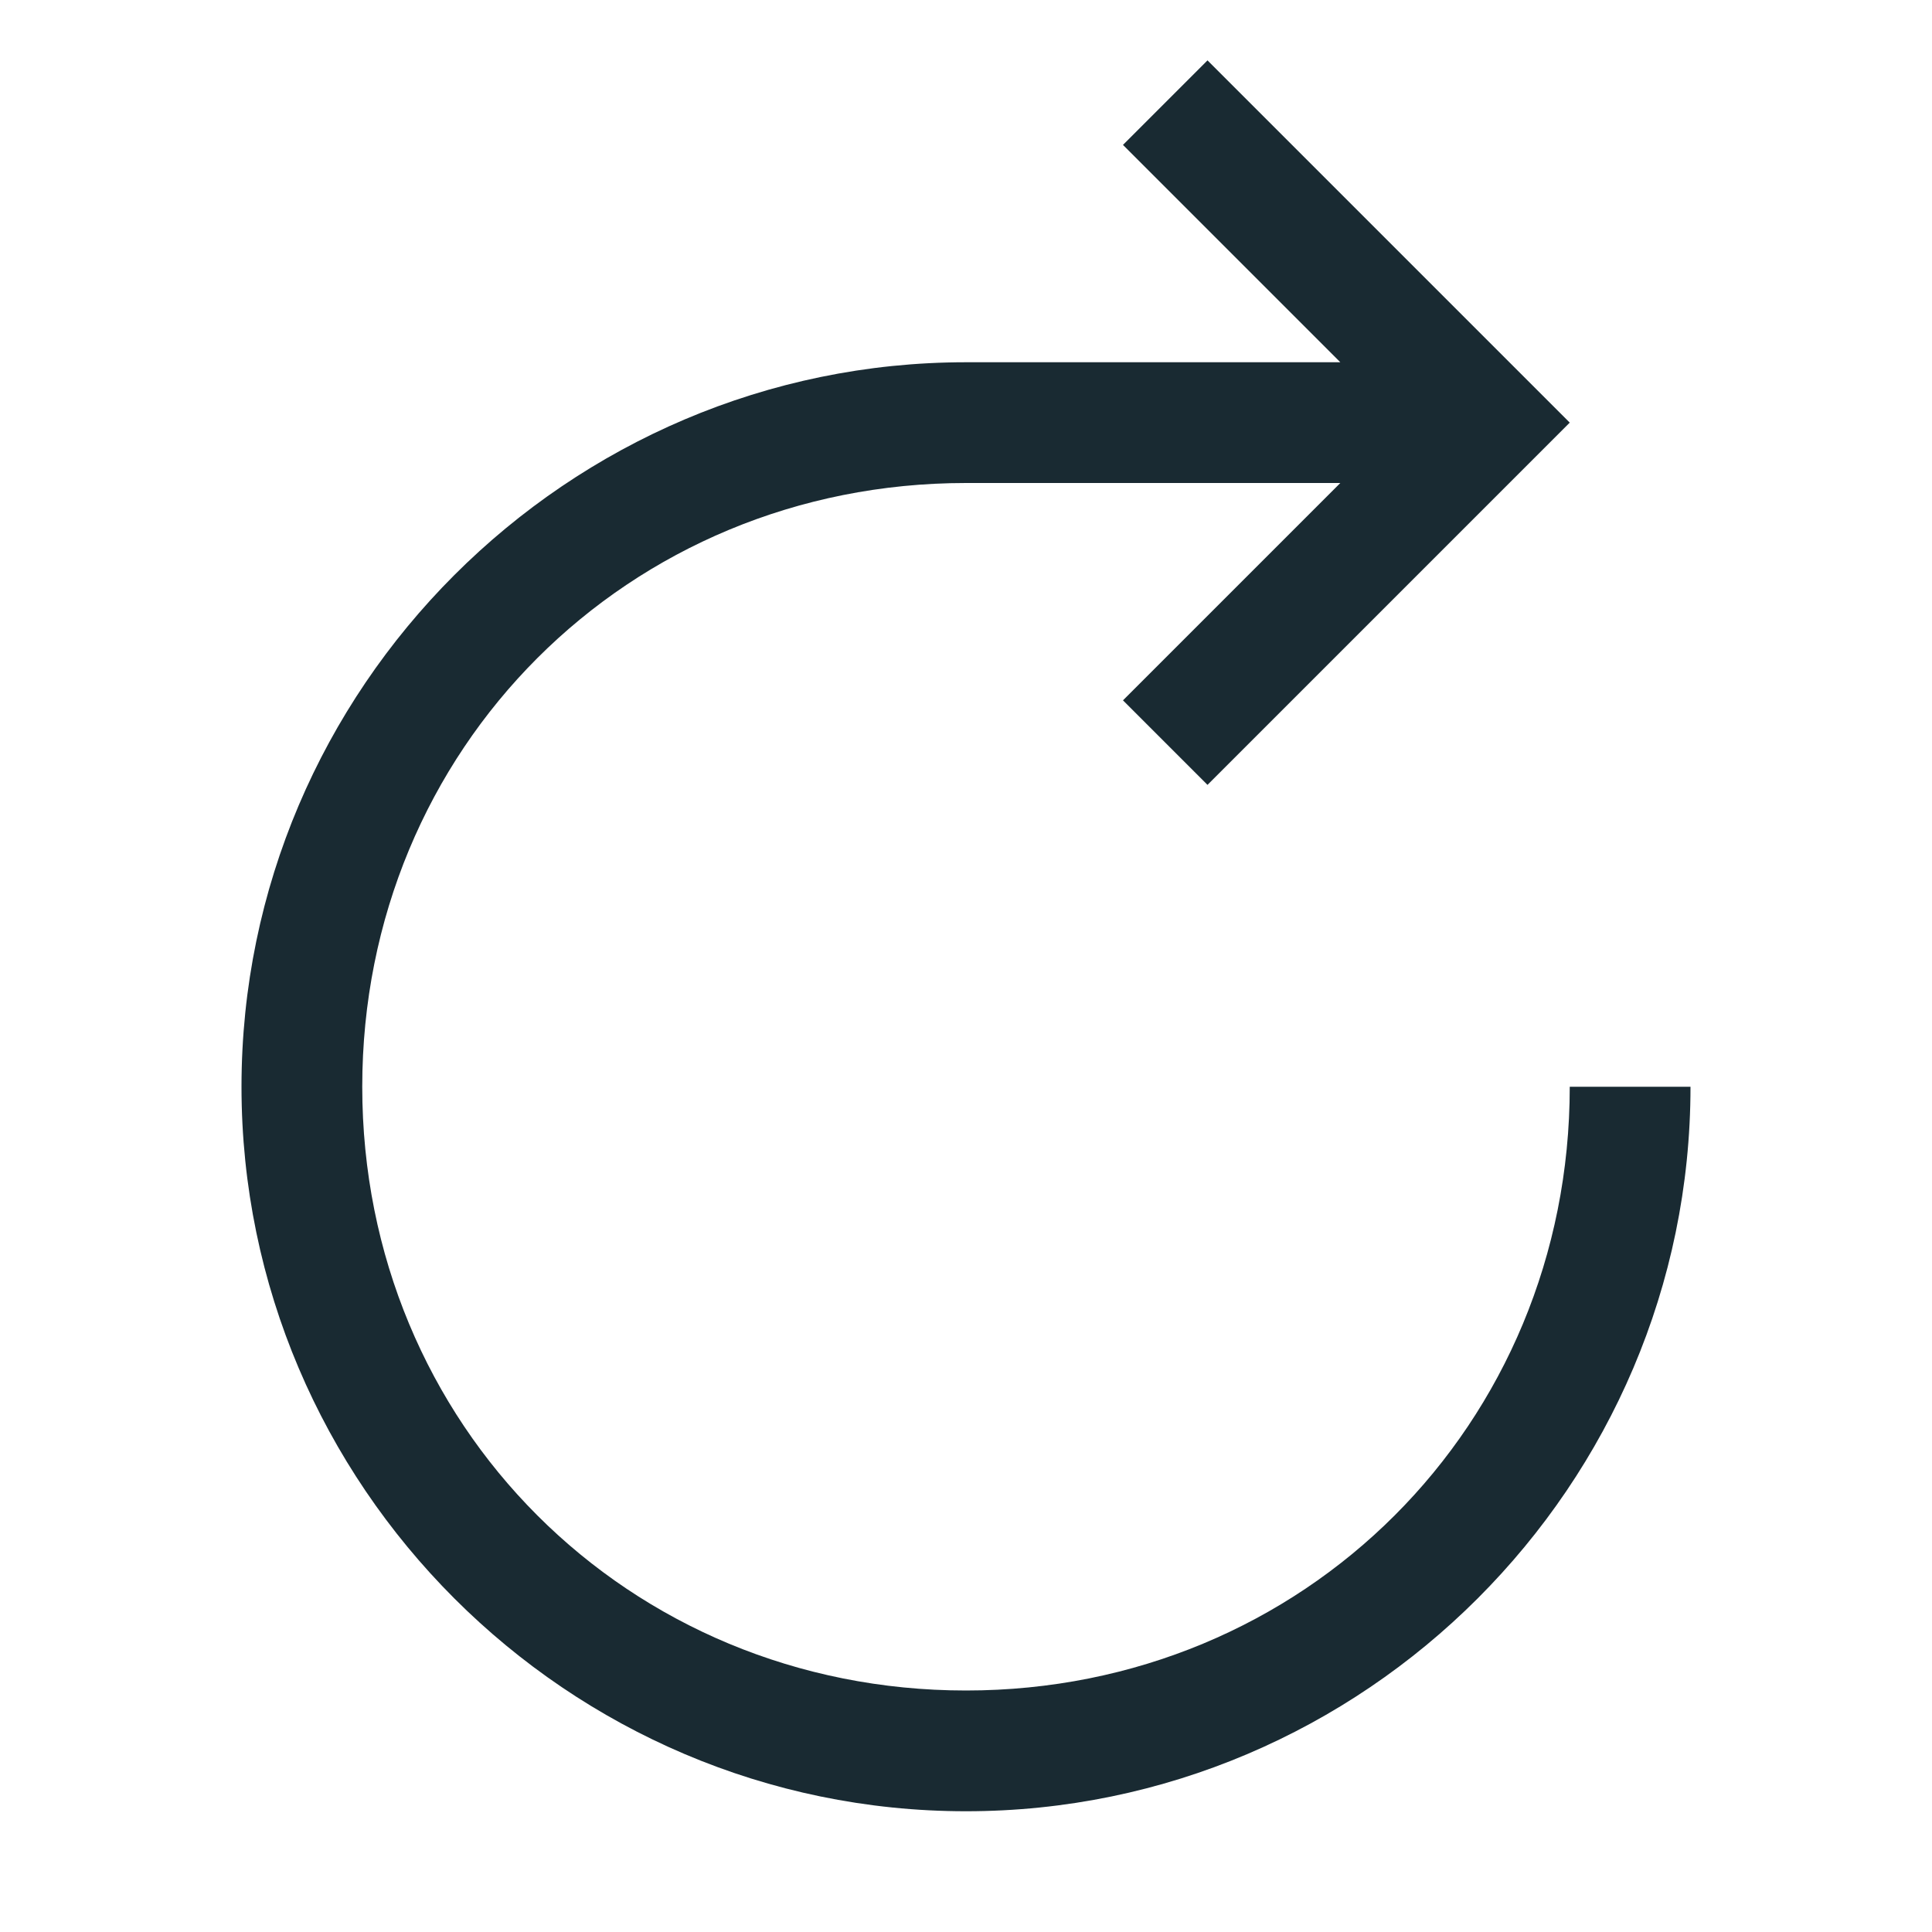 <svg width="24" height="24" viewBox="0 0 24 24" fill="none" xmlns="http://www.w3.org/2000/svg">
<g clip-path="url(#clip0_22_5)">
<path d="M19.5 13.5C19.5 17.7 16.2 21 12 21C7.8 21 4.5 17.7 4.5 13.5C4.5 9.3 7.8 6 12 6H16.65L13.95 8.7L15 9.75L19.5 5.25L15 0.75L13.95 1.8L16.65 4.5H12C7.05 4.5 3 8.55 3 13.5C3 18.45 7.05 22.5 12 22.5C16.95 22.5 21 18.45 21 13.5H19.5Z" fill="#192A32"/>
</g>
<defs>
<clipPath id="clip0_22_5">
<rect width="24" height="24" fill="white"/>
</clipPath>
</defs>
</svg>
